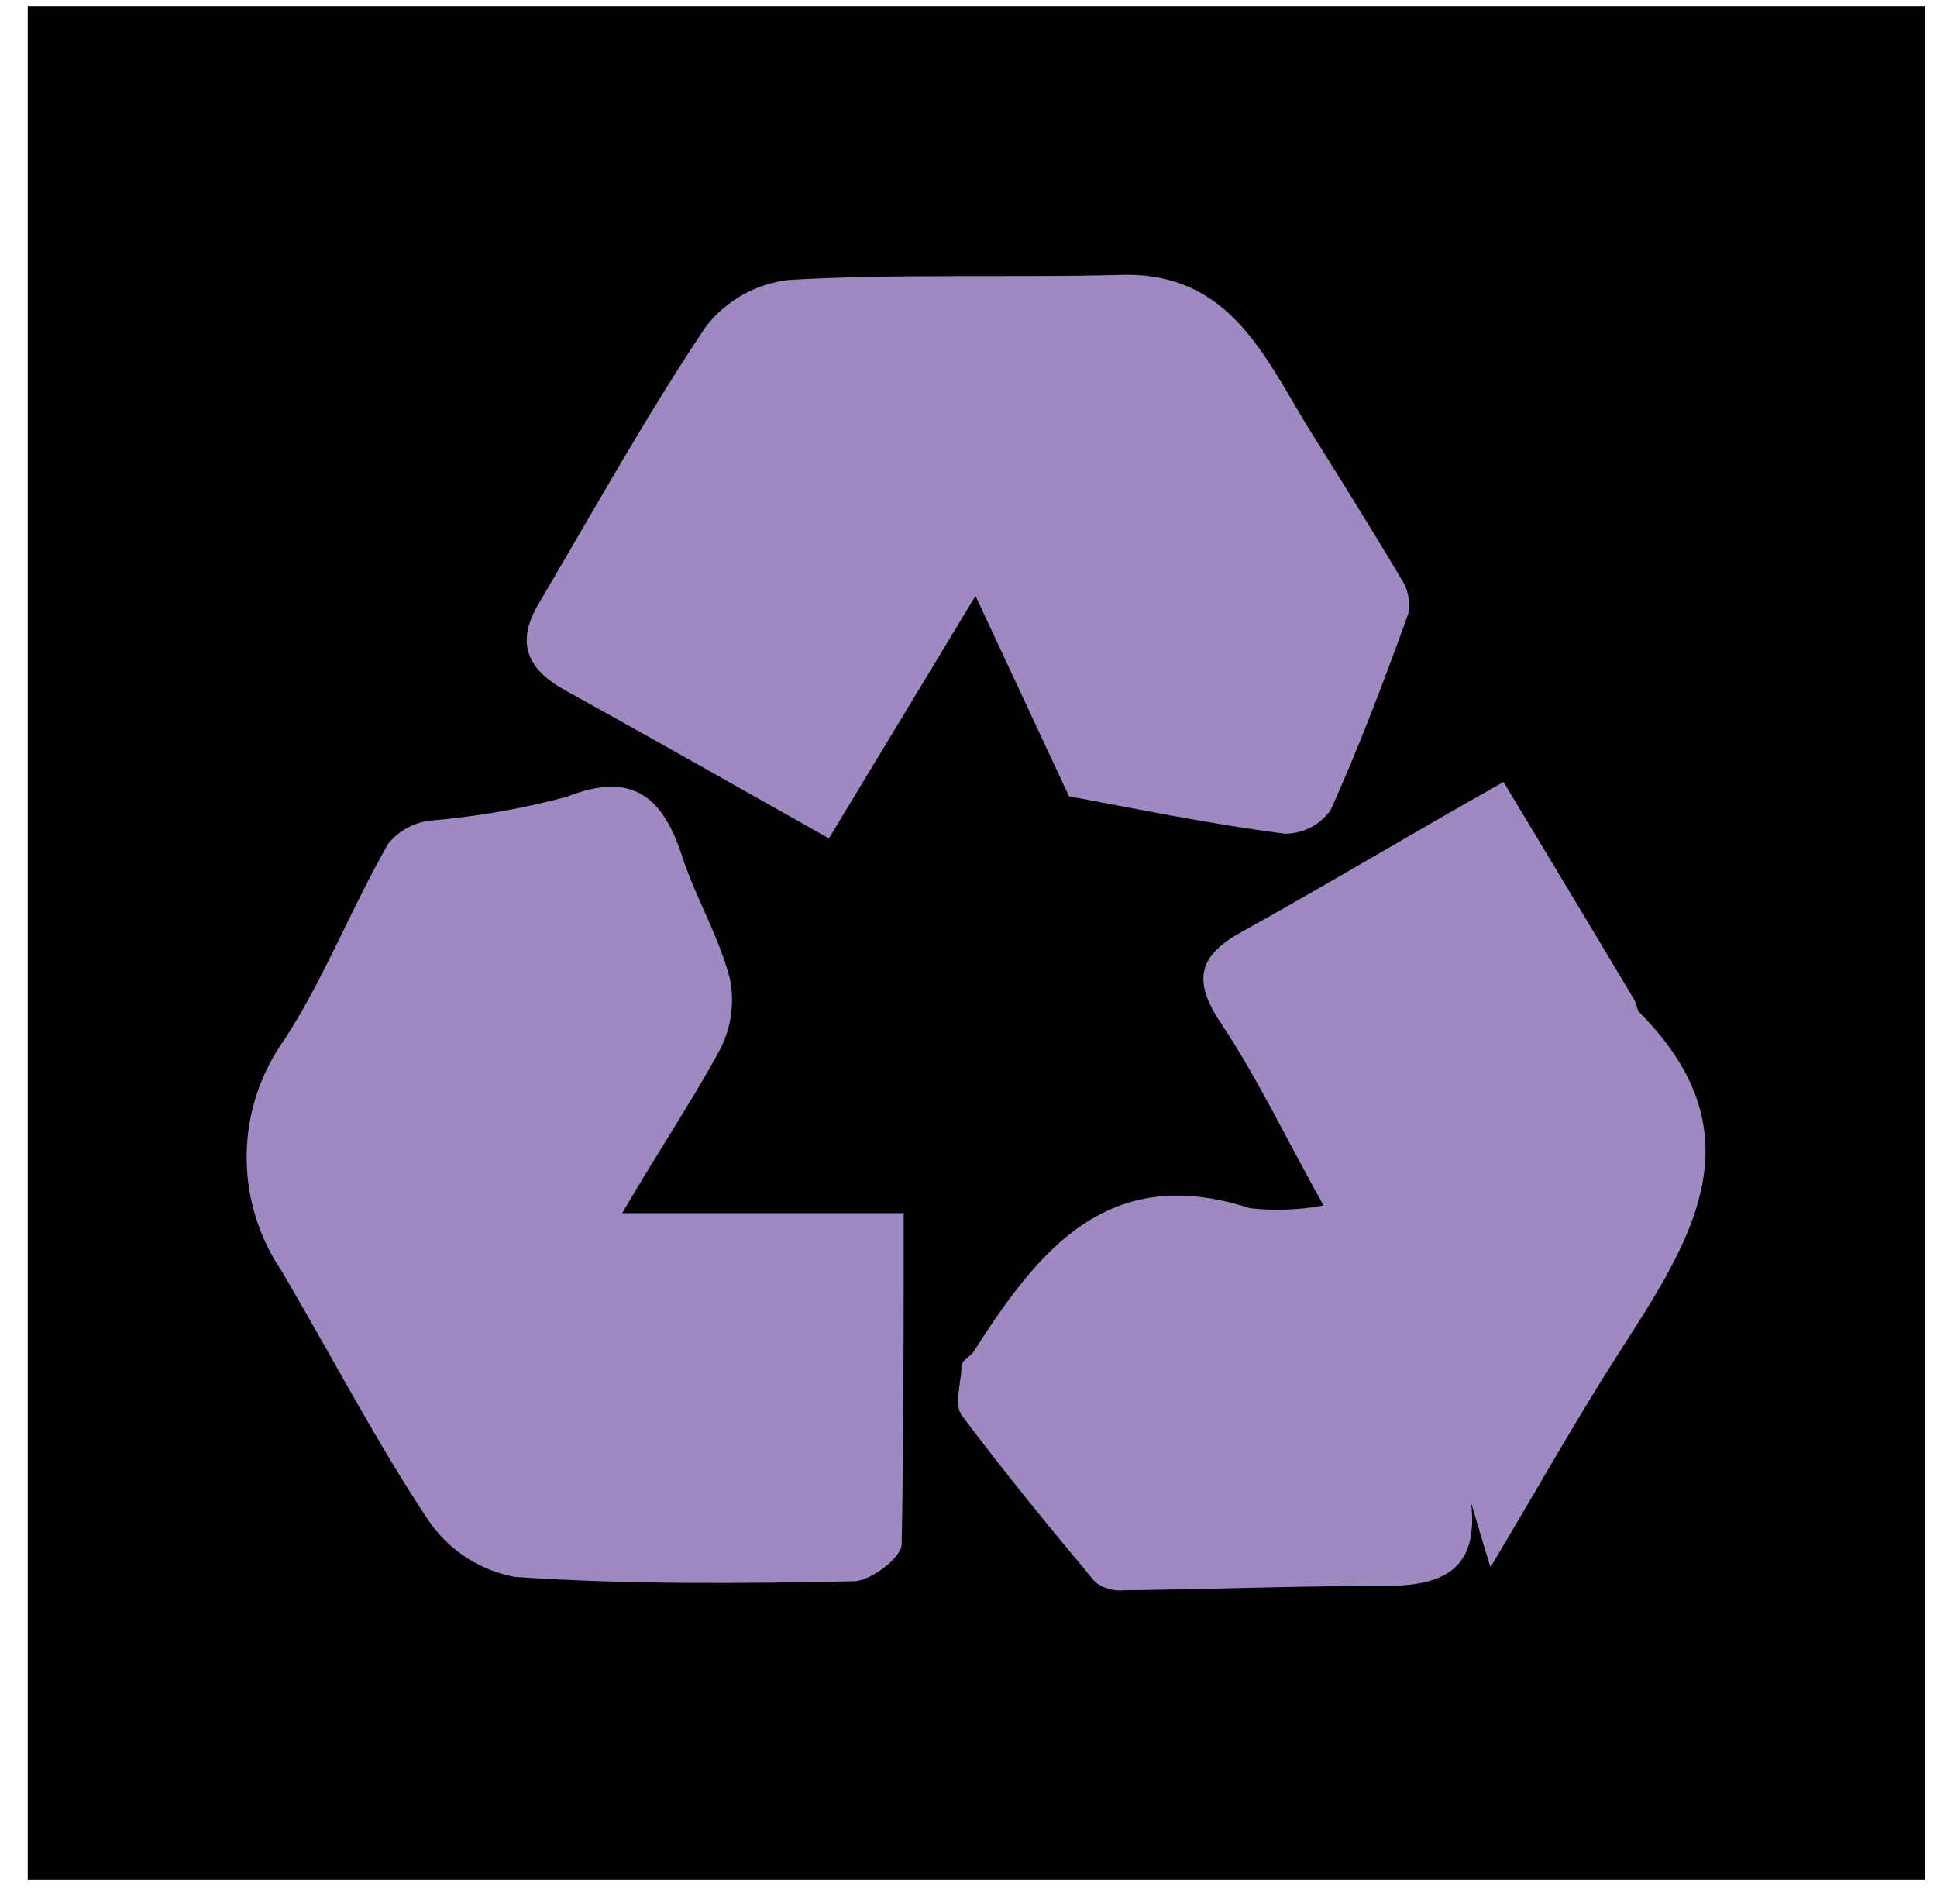 <svg width="58" height="57" viewBox="0 0 58 57" fill="none" xmlns="http://www.w3.org/2000/svg">
<path d="M57.63 0.19H0.83V56.28H57.63V0.19Z" fill="black"/>
<path d="M18.63 36.32H27.06C27.06 39.77 27.06 43 27 46.23C27 46.63 26.07 47.33 25.57 47.34C22.18 47.41 18.79 47.44 15.42 47.21C14.898 47.114 14.4 46.916 13.955 46.625C13.51 46.335 13.128 45.959 12.83 45.52C11.23 43.11 9.89 40.52 8.42 38.03C7.729 37.006 7.368 35.795 7.386 34.559C7.404 33.324 7.8 32.124 8.52 31.12C9.72 29.27 10.52 27.18 11.63 25.25C11.94 24.877 12.379 24.634 12.86 24.57C14.242 24.454 15.61 24.216 16.95 23.86C18.95 23.07 19.85 23.86 20.43 25.65C20.84 26.9 21.54 28.06 21.86 29.32C22 30.041 21.891 30.789 21.55 31.44C20.7 33 19.73 34.44 18.63 36.32Z" fill="#9e89c1"/>
<path d="M39.63 36.09C38.47 34.01 37.63 32.23 36.53 30.59C35.69 29.32 35.92 28.59 37.18 27.9C39.72 26.49 42.18 25.01 45.02 23.41C46.34 25.61 47.65 27.77 48.94 29.94C49.01 30.06 49.01 30.23 49.09 30.31C52.89 34.13 50.42 37.44 48.28 40.81C47.1 42.67 46.02 44.59 44.63 46.92C44.32 45.92 44.19 45.45 44.05 44.99C44.29 47.05 43.14 47.49 41.4 47.48C38.82 47.48 36.23 47.58 33.65 47.61C33.342 47.64 33.034 47.55 32.79 47.36C31.43 45.73 30.08 44.09 28.79 42.36C28.56 42.05 28.79 41.36 28.79 40.89C28.79 40.73 29.07 40.61 29.17 40.44C31.09 37.44 33.17 34.79 37.42 36.17C38.157 36.254 38.901 36.227 39.63 36.09Z" fill="#9e89c1"/>
<path d="M32.01 23.84L29.21 17.84L24.82 25.1C22.08 23.56 19.52 22.1 16.93 20.67C15.78 20.04 15.44 19.24 16.12 18.09C17.76 15.31 19.33 12.48 21.12 9.8C21.42 9.406 21.798 9.077 22.229 8.832C22.661 8.588 23.137 8.434 23.63 8.38C26.93 8.19 30.26 8.32 33.57 8.23C36.88 8.14 37.89 10.75 39.27 12.96C40.17 14.4 41.08 15.85 41.95 17.32C42.159 17.627 42.238 18.005 42.17 18.37C41.45 20.37 40.71 22.32 39.85 24.24C39.697 24.462 39.492 24.643 39.253 24.768C39.015 24.894 38.749 24.959 38.48 24.96C36.21 24.67 33.96 24.2 32.01 23.84Z" fill="#9e89c1"/>
</svg>
